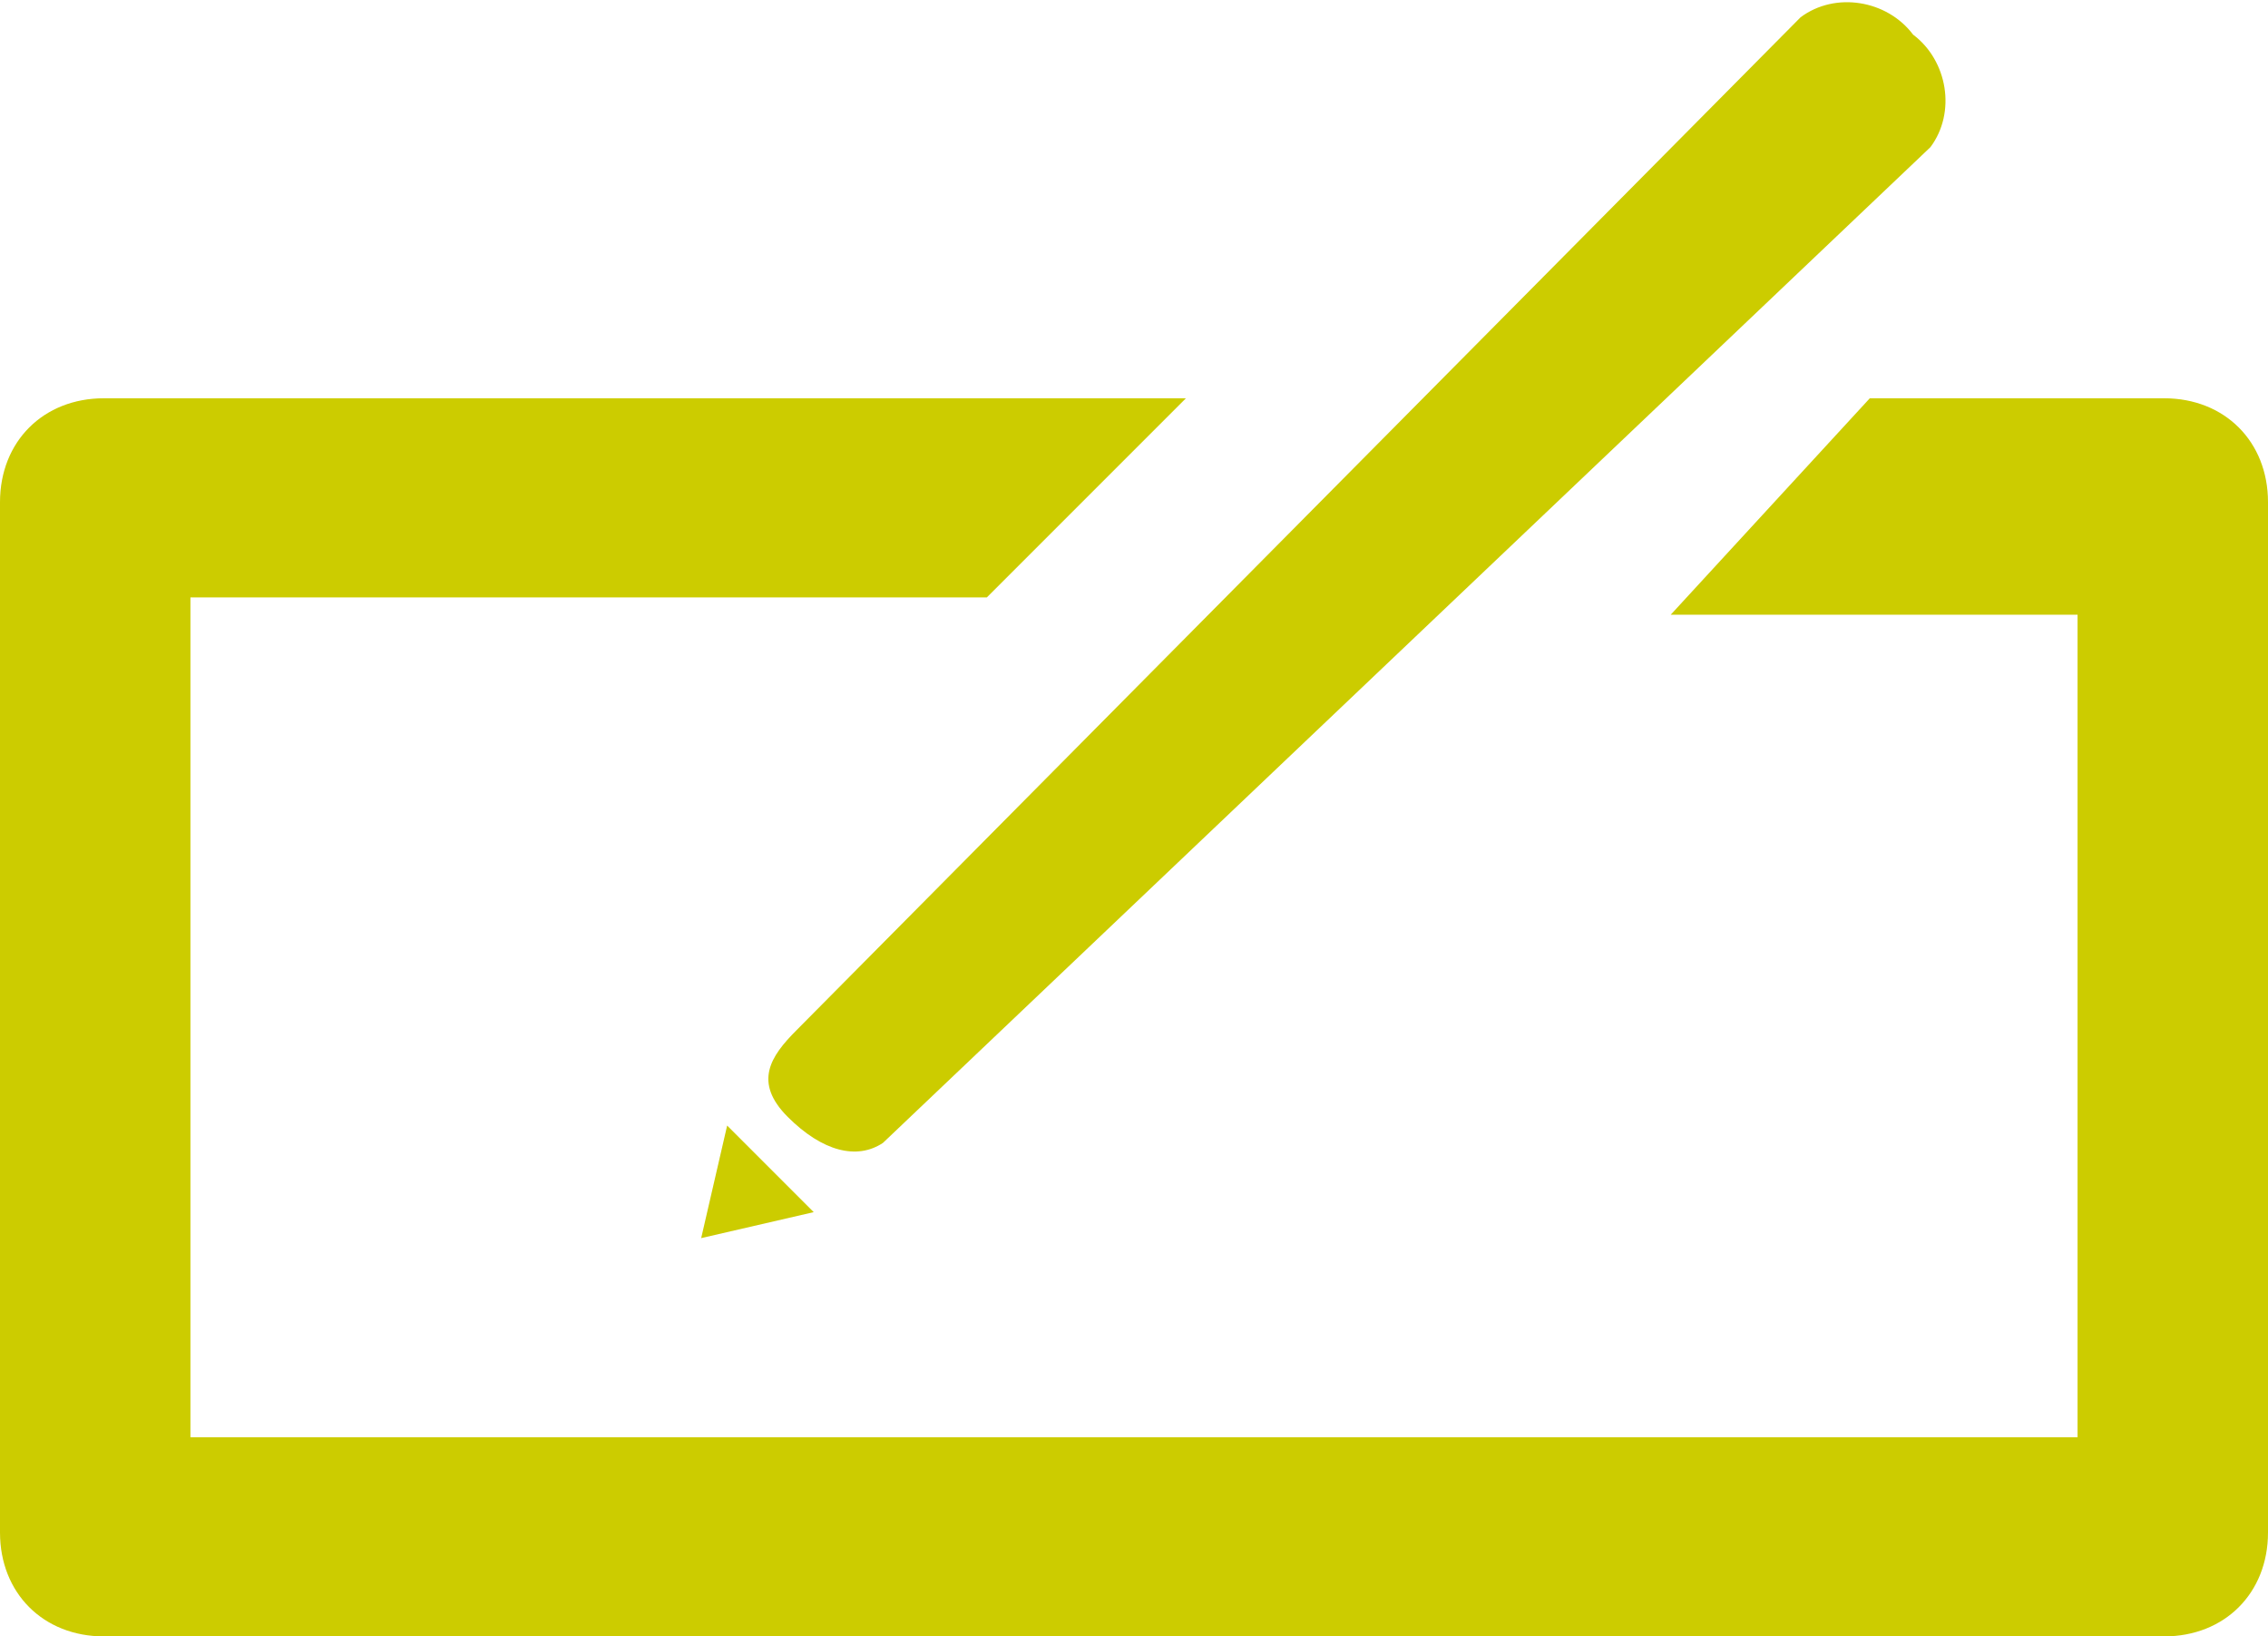 <?xml version="1.0" encoding="utf-8"?>
<!-- Generator: Adobe Illustrator 23.1.1, SVG Export Plug-In . SVG Version: 6.00 Build 0)  -->
<svg version="1.1" id="Calque_1" xmlns="http://www.w3.org/2000/svg" xmlns:xlink="http://www.w3.org/1999/xlink" x="0px" y="0px"
	 viewBox="0 0 26.2 18.9" style="enable-background:new 0 0 26.2 18.9;" xml:space="preserve">
<style type="text/css">
	.st0{fill:#CCCC00;}
</style>
<title>ICONES_Fichier 41</title>
<g>
	<g id="Calque_1-2">
		<path class="st0" d="M13.7,4.6l-2.3,2.3H2.2v9.7H24V7.1h-4.7l2.3-2.5H25c0.7,0,1.2,0.5,1.2,1.2v11.9c0,0.7-0.5,1.2-1.2,1.2H1.2
			c-0.7,0-1.2-0.5-1.2-1.2V5.8c0-0.7,0.5-1.2,1.2-1.2H13.7z"/>
		<path class="st0" d="M9.1,12.9L9.1,12.9c-0.4-0.4-0.2-0.7,0.1-1L20.8,0.2c0.4-0.3,1-0.2,1.3,0.2l0,0c0.4,0.3,0.5,0.9,0.2,1.3
			L10.2,13.2C9.9,13.4,9.5,13.3,9.1,12.9z"/>
		<polygon class="st0" points="9.4,14 9.4,14 8.4,13 8.1,14.3 9.4,14 		"/>
	</g>
</g>
</svg>
